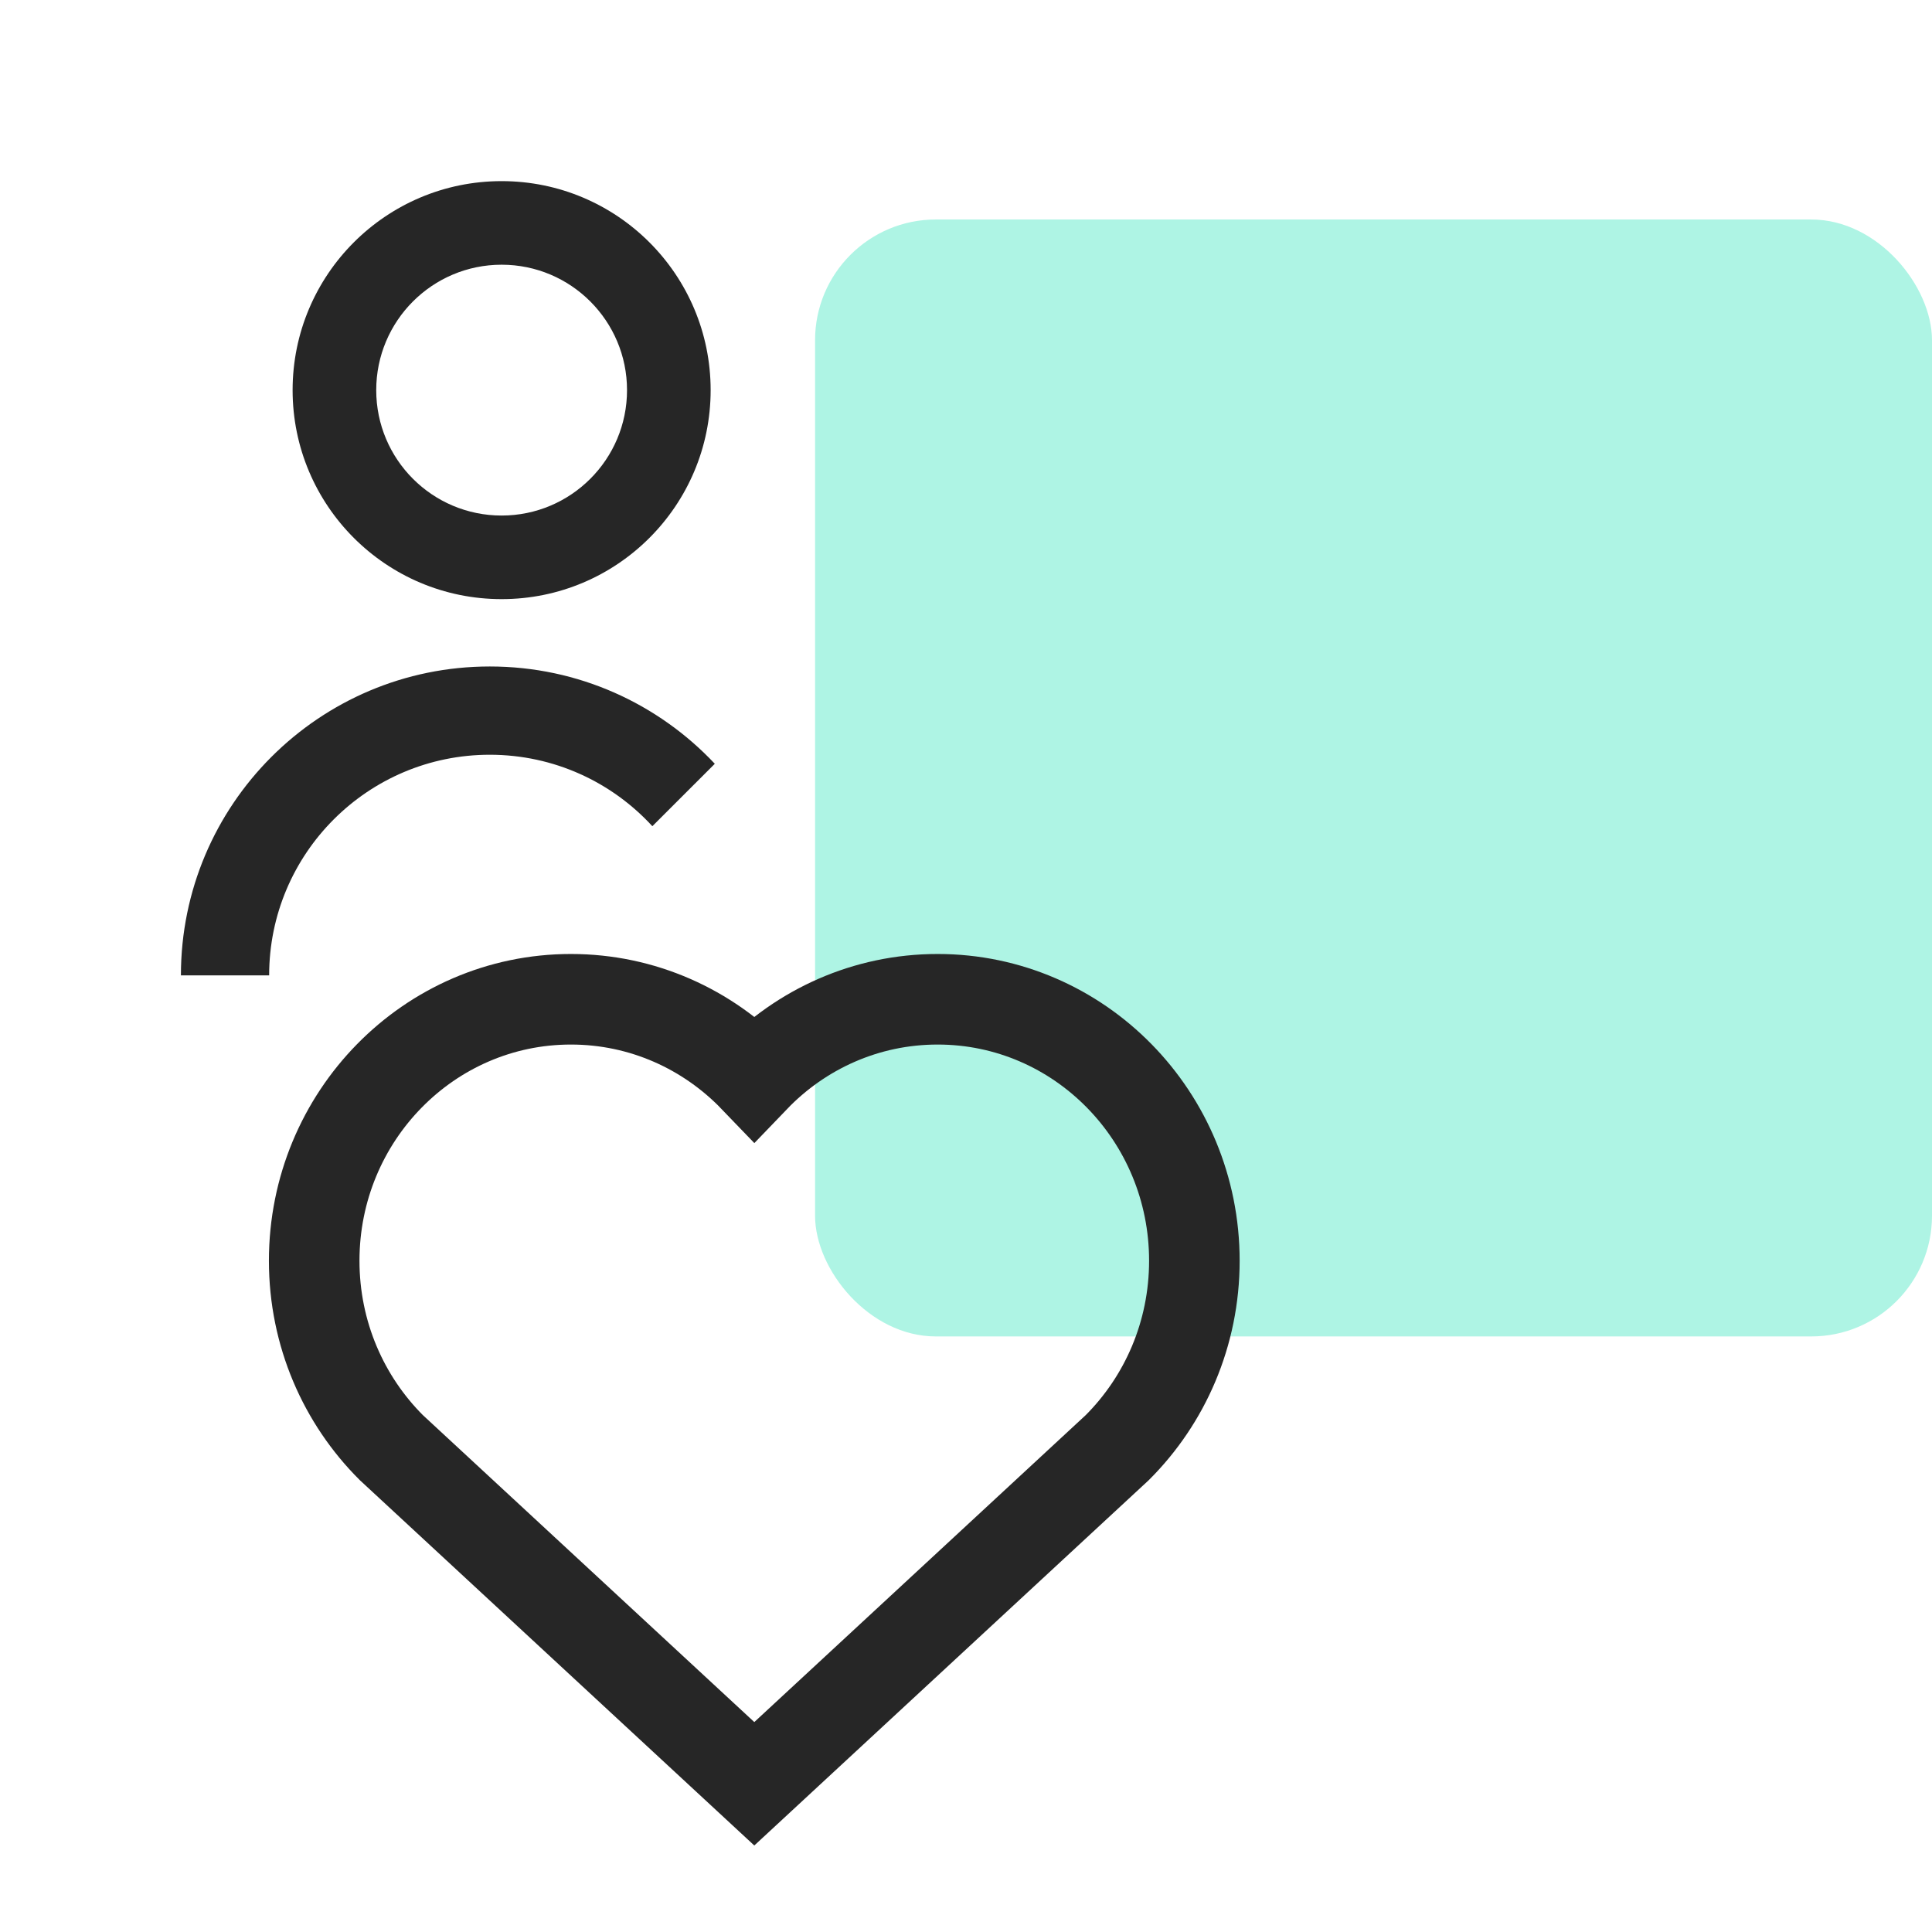 <svg
  width="64"
  height="64"
  viewBox="0 0 64 64"
  fill="none"
  xmlns="http://www.w3.org/2000/svg"
>
  <rect x="27" y="7.271" width="37" height="37" rx="4" fill="#AEF4E4" />
  <path
    d="M39.565 41.764C39.565 36.98 35.758 33.102 31.061 33.102C28.681 33.102 26.53 34.097 24.988 35.702C23.444 34.097 21.292 33.102 18.912 33.102C14.216 33.102 10.408 36.98 10.408 41.764C10.408 44.189 11.386 46.381 12.963 47.954L24.987 59.09L37.011 47.954C38.587 46.381 39.565 44.189 39.565 41.764Z"
    stroke="#262626"
    stroke-width="3"
  />
  <path
    fill-rule="evenodd"
    clip-rule="evenodd"
    d="M20.771 12.924C20.771 15.218 18.911 17.078 16.617 17.078C14.323 17.078 12.463 15.218 12.463 12.924C12.463 10.629 14.323 8.769 16.617 8.769C18.911 8.769 20.771 10.629 20.771 12.924ZM23.541 12.924C23.541 16.747 20.441 19.847 16.617 19.847C12.793 19.847 9.693 16.747 9.693 12.924C9.693 9.1 12.793 6 16.617 6C20.441 6 23.541 9.1 23.541 12.924ZM16.225 22.078C19.163 22.078 21.813 23.317 23.679 25.301L21.61 27.369C20.274 25.914 18.356 25.002 16.225 25.002C12.188 25.002 8.916 28.274 8.916 32.31H5.993C5.993 26.659 10.574 22.078 16.225 22.078Z"
    fill="#262626"
  />
</svg>
